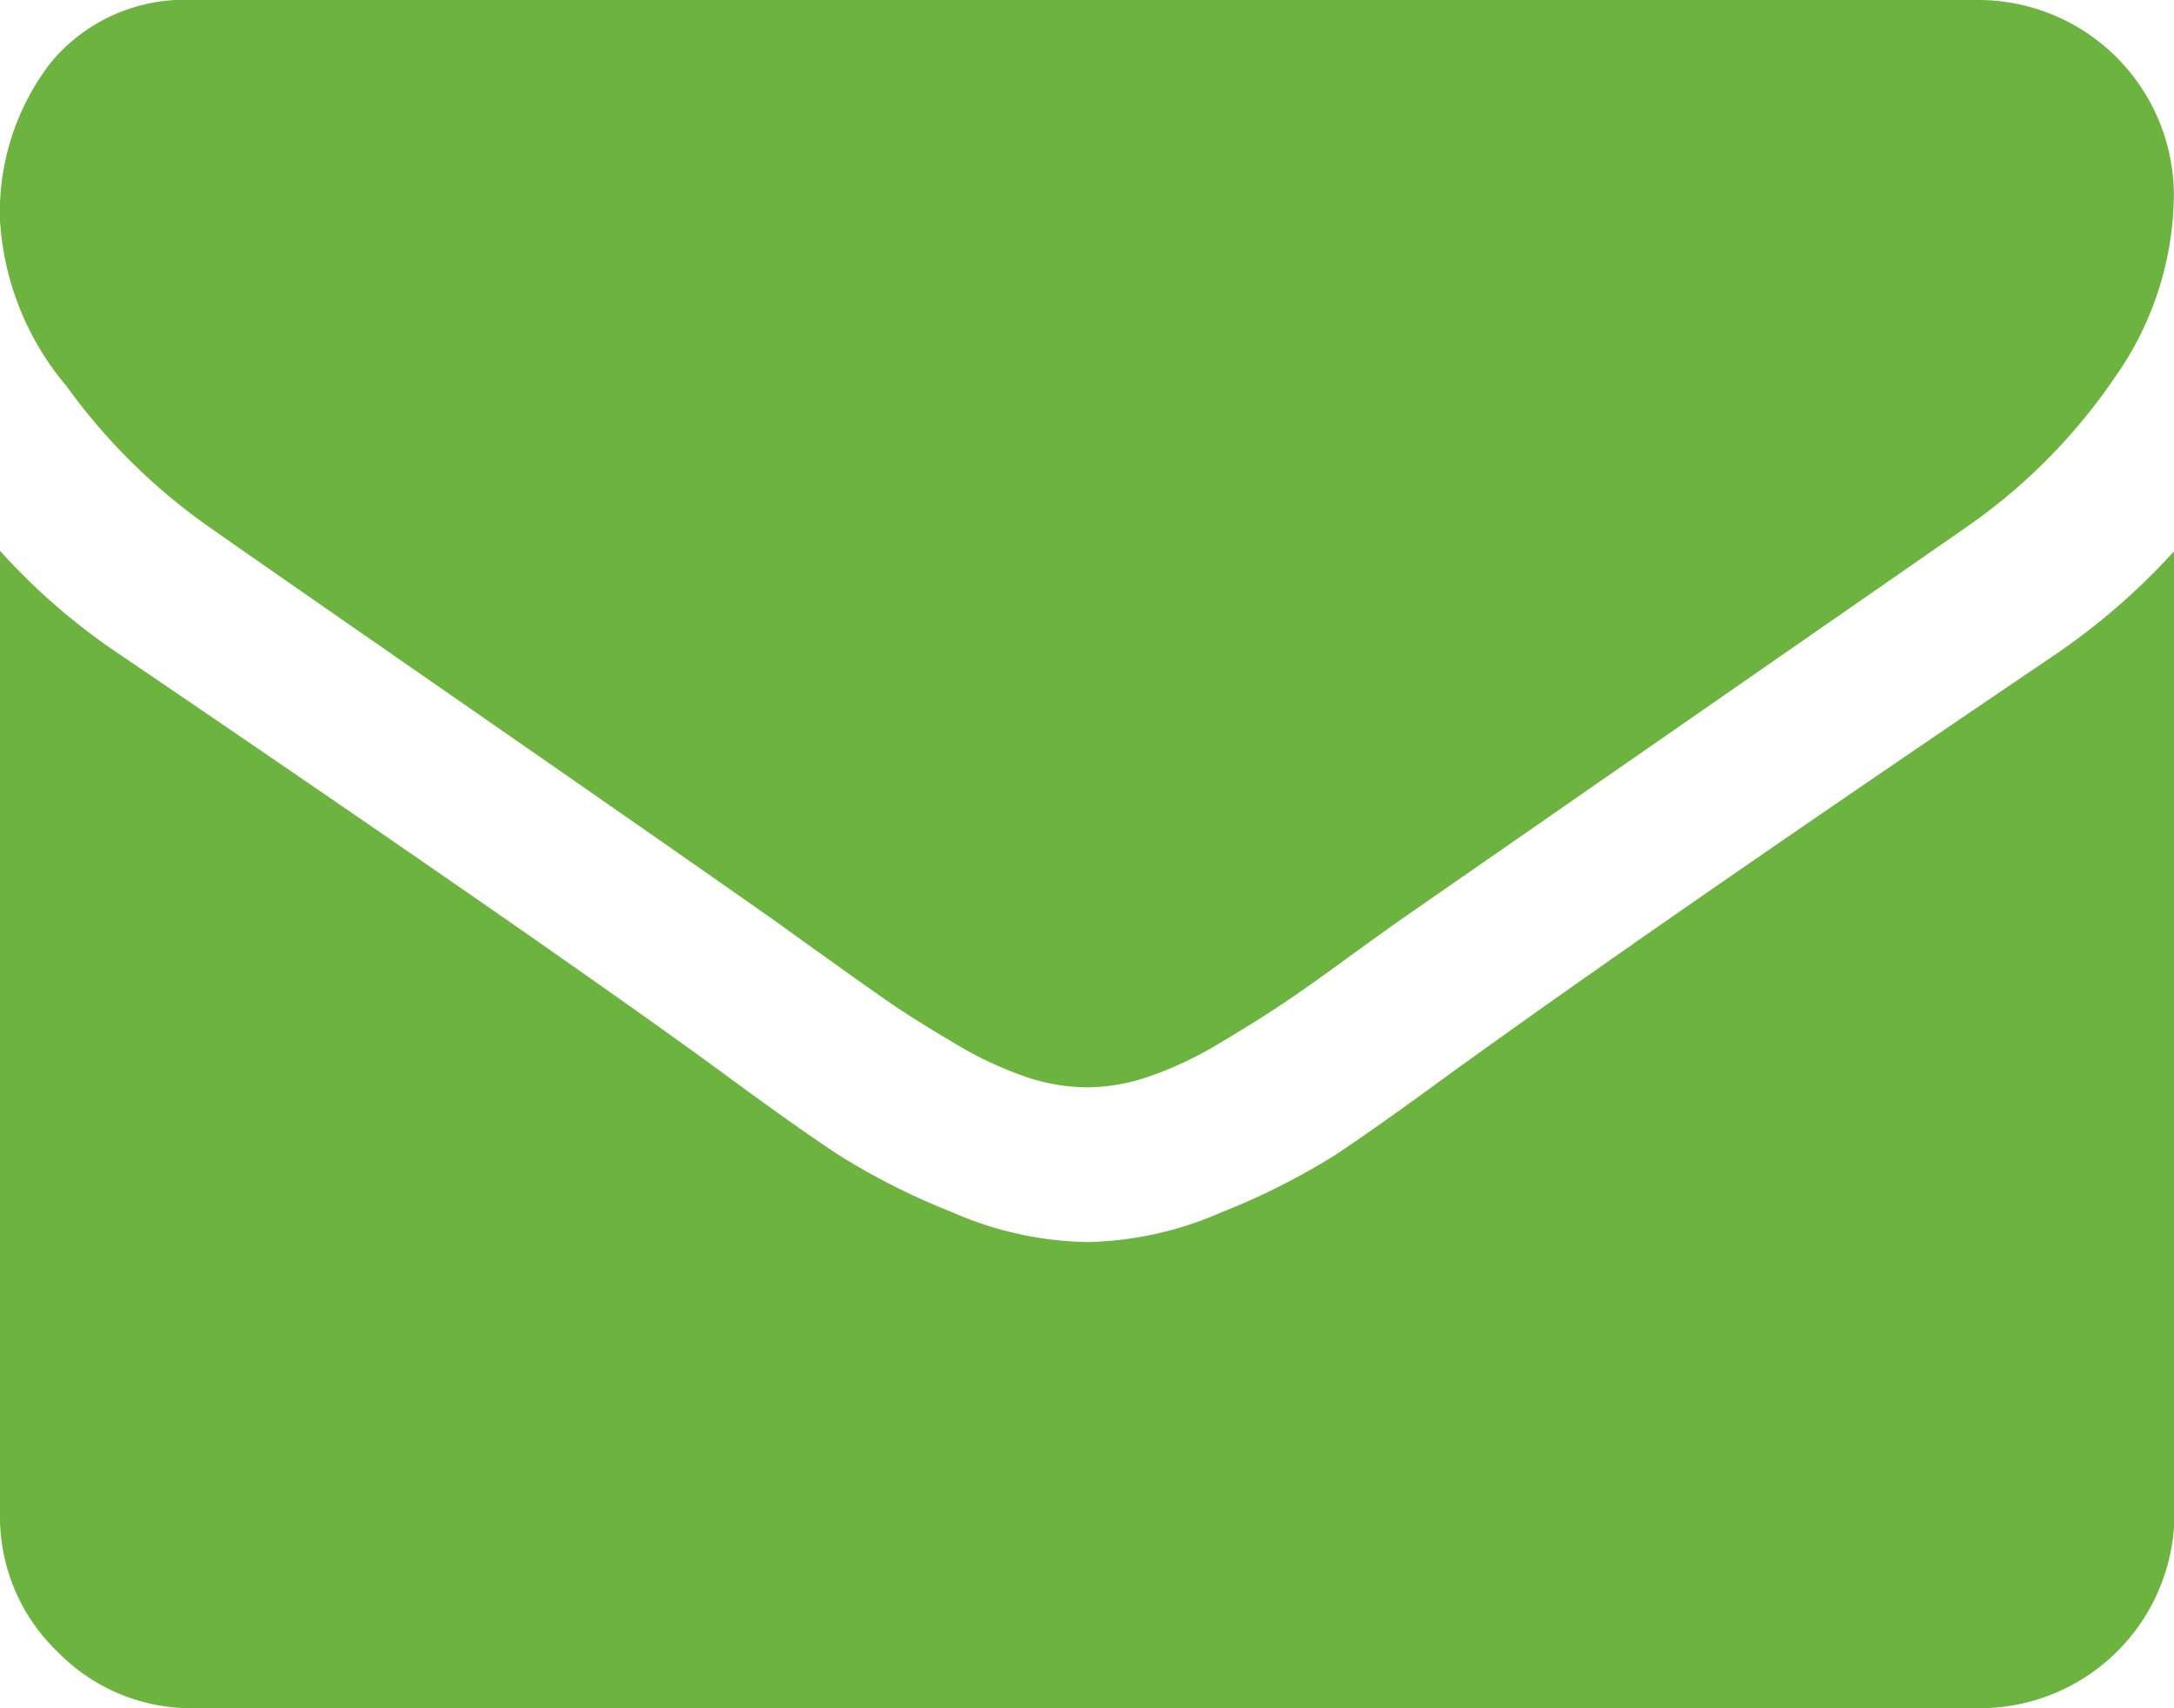 <svg xmlns="http://www.w3.org/2000/svg" width="18.772" height="14.749" viewBox="0 0 18.772 14.749">
  <g id="envelope" transform="translate(0 -54.82)">
    <g id="Group_49" data-name="Group 49" transform="translate(0 54.82)">
      <path id="Path_111" data-name="Path 111" d="M1.8,59.366q.356.251,2.147,1.493t2.745,1.912q.1.073.445.32t.566.4q.225.152.545.34a3.16,3.16,0,0,0,.6.283,1.66,1.66,0,0,0,.524.094H9.4a1.661,1.661,0,0,0,.524-.094,3.163,3.163,0,0,0,.6-.283q.319-.189.545-.34t.566-.4q.34-.246.445-.32l4.9-3.4a4.976,4.976,0,0,0,1.278-1.288,2.766,2.766,0,0,0,.513-1.582A1.69,1.69,0,0,0,17.1,54.82H1.676a1.5,1.5,0,0,0-1.241.545A2.114,2.114,0,0,0,0,56.726a2.447,2.447,0,0,0,.576,1.43A5.2,5.2,0,0,0,1.8,59.366Z" transform="translate(0 -54.82)" fill="#6cb43f"/>
      <path id="Path_112" data-name="Path 112" d="M17.724,185.348q-3.436,2.325-5.217,3.614-.6.44-.969.686a5.981,5.981,0,0,1-.99.5,3.014,3.014,0,0,1-1.152.257H9.375a3.015,3.015,0,0,1-1.152-.257,5.984,5.984,0,0,1-.99-.5q-.372-.246-.969-.686-1.414-1.037-5.206-3.614A5.548,5.548,0,0,1,0,184.437v8.317a1.614,1.614,0,0,0,.492,1.184,1.614,1.614,0,0,0,1.184.492H17.1a1.681,1.681,0,0,0,1.676-1.676v-8.317A5.776,5.776,0,0,1,17.724,185.348Z" transform="translate(0 -179.681)" fill="#6cb43f"/>
    </g>
  </g>
</svg>

